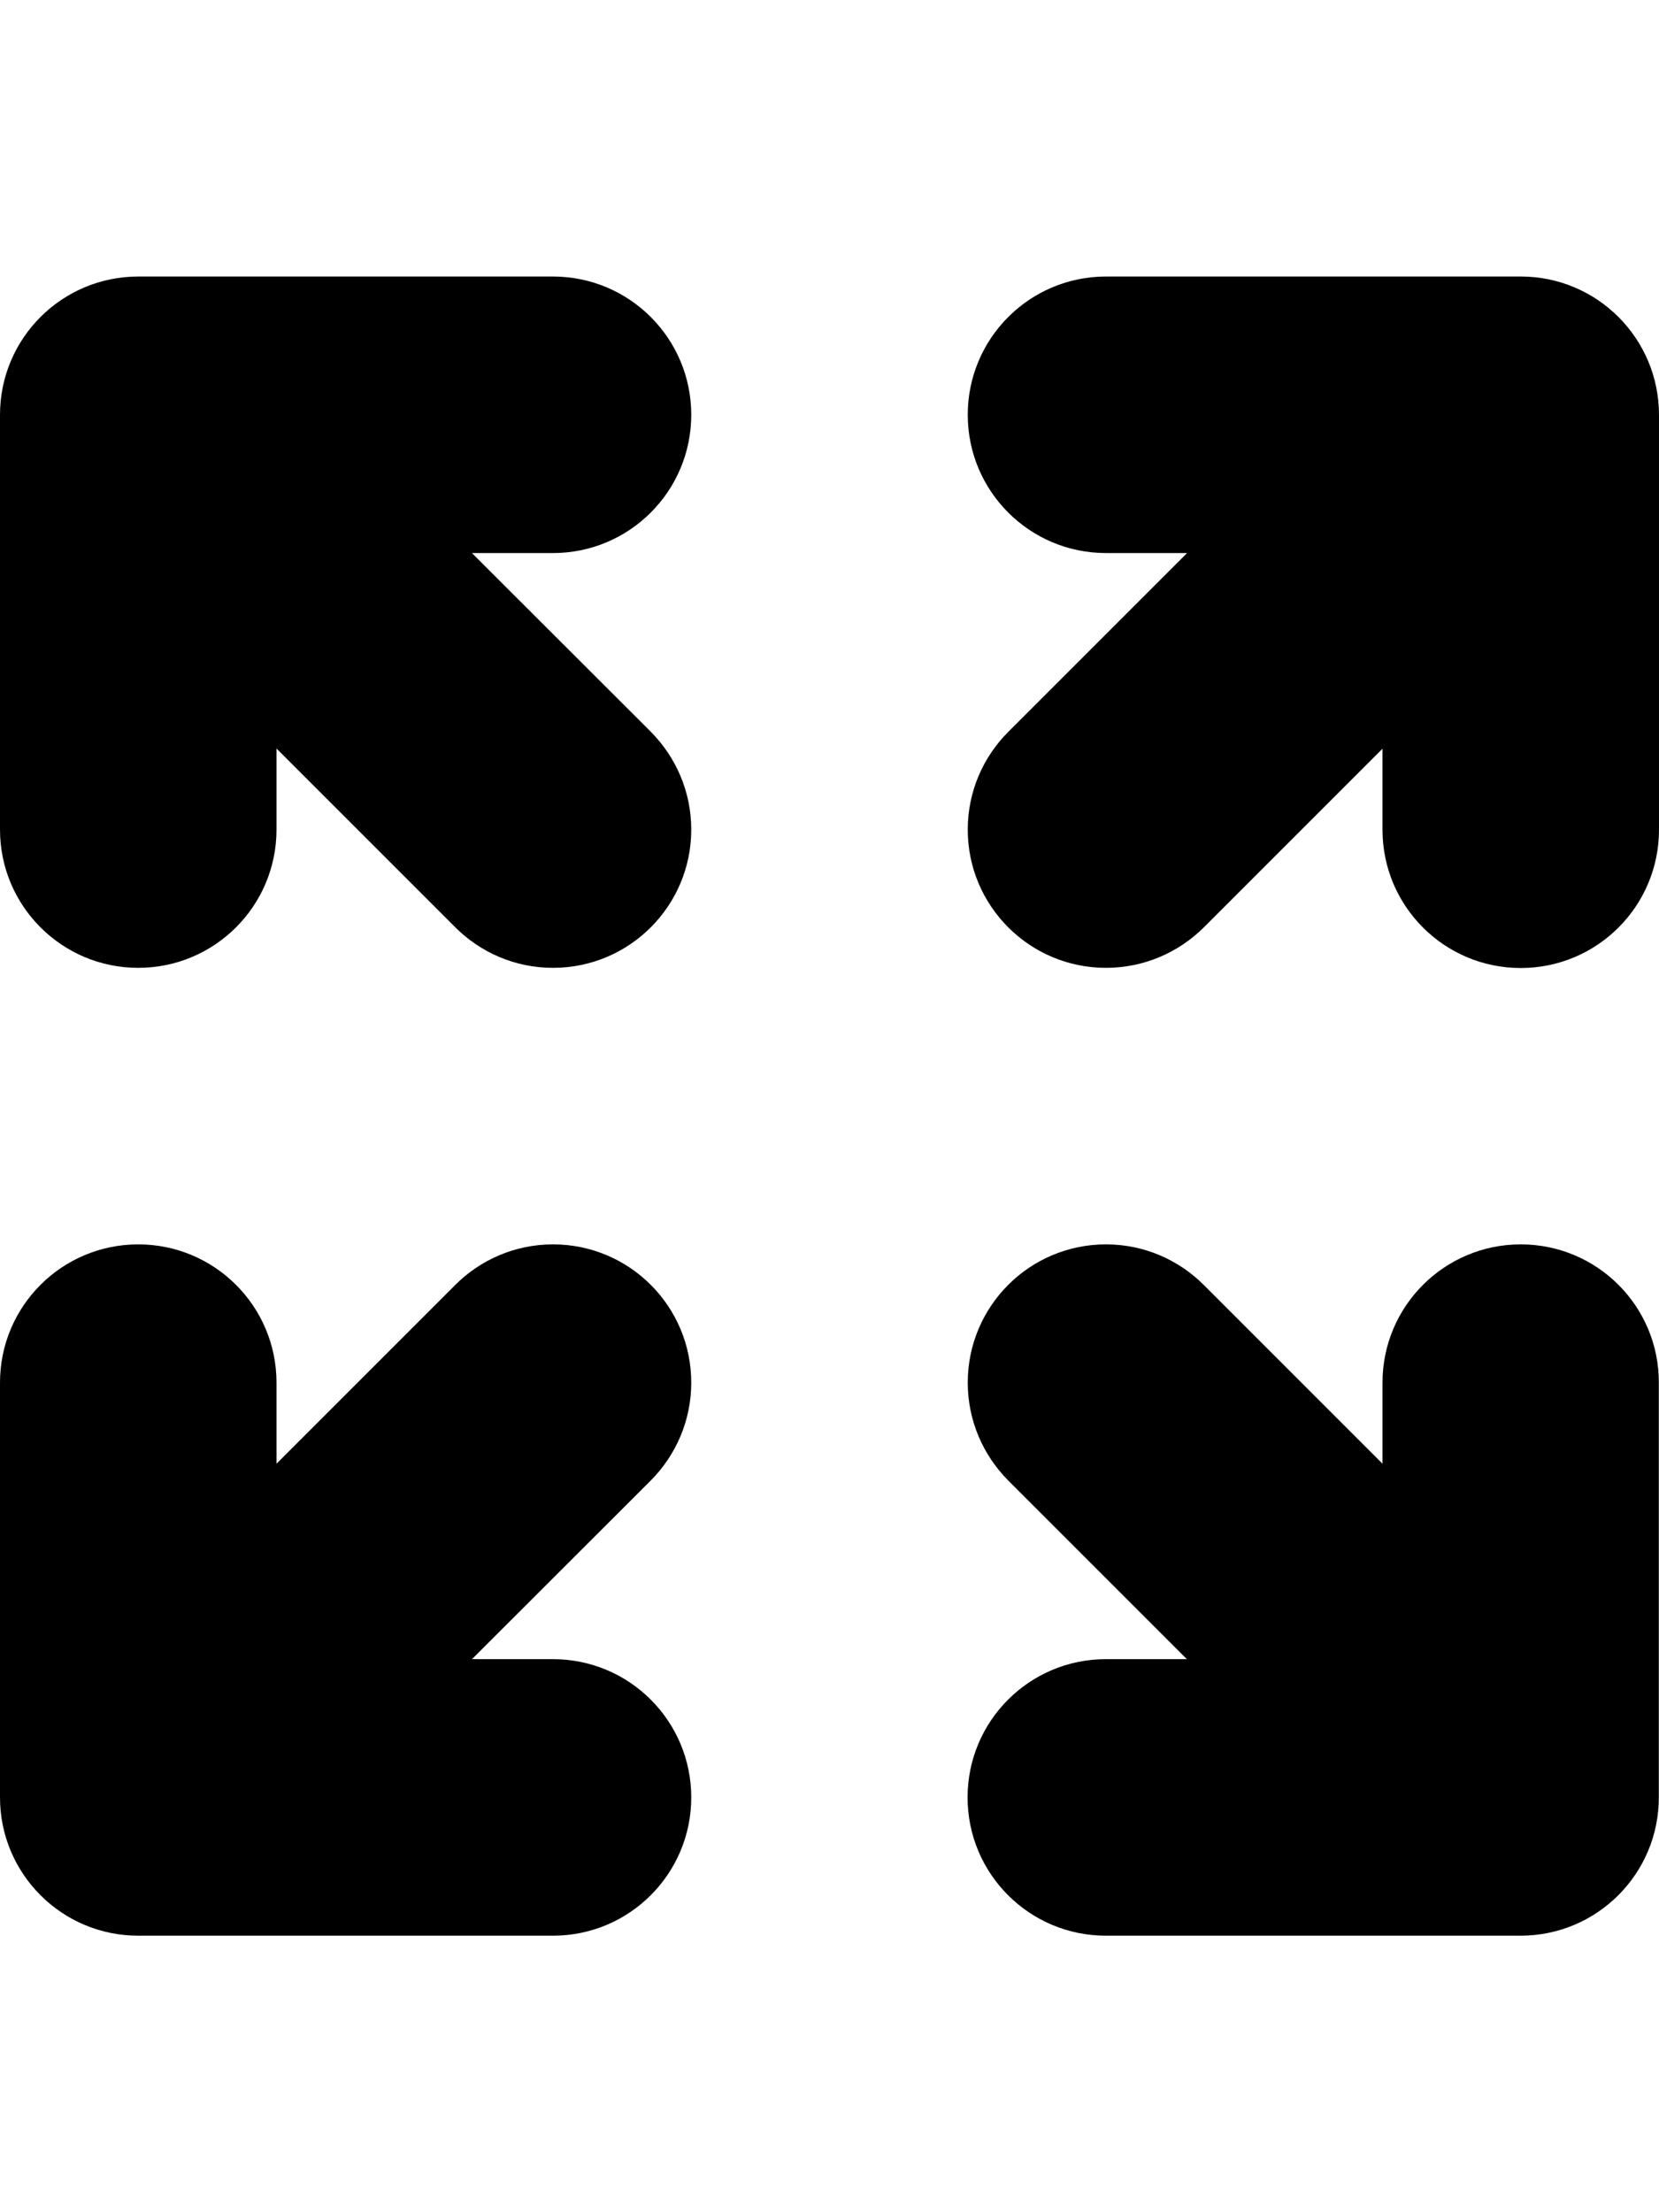 <?xml version="1.0" encoding="utf-8"?>
<!-- Generator: Adobe Illustrator 21.0.1, SVG Export Plug-In . SVG Version: 6.00 Build 0)  -->
<svg version="1.1" id="icon-" xmlns="http://www.w3.org/2000/svg" xmlns:xlink="http://www.w3.org/1999/xlink" x="0px" y="0px"
	 viewBox="0 0 960 1280" enable-background="new 0 0 960 1280" xml:space="preserve">
<path id="arrows-expand" d="M376.6,856.6C329.8,903.4,300,933.1,273.1,960c12.9,0,28.2,0,46.9,0c44.2,0,80,35.8,80,80
	s-35.8,80-80,80c-160,0-80,0-240,0c-44.2,0-80-35.8-80-80c0-160,0-80,0-240c0-44.2,35.8-80,80-80s80,35.8,80,80c0,18.6,0,34,0,46.9
	c26.9-26.9,56.6-56.6,103.4-103.4C277.9,729,297.9,720,320,720c44.2,0,80,35.8,80,80C400,822.1,391,842.1,376.6,856.6z M400,240
	c0-44.2-35.8-80-80-80c-160,0-80,0-240,0c-44.2,0-80,35.8-80,80c0,160,0,80,0,240c0,44.2,35.8,80,80,80s80-35.8,80-80
	c0-18.6,0-34,0-46.9c26.9,26.9,56.6,56.6,103.4,103.4C277.9,551,297.9,560,320,560c44.2,0,80-35.8,80-80c0-22.1-9-42.1-23.4-56.6
	C329.8,376.6,300,346.9,273.1,320c12.9,0,28.2,0,46.9,0C364.2,320,400,284.2,400,240z M880,160c-160,0-80,0-240,0
	c-44.2,0-80,35.8-80,80s35.8,80,80,80c18.6,0,34,0,46.9,0c-26.9,26.9-56.6,56.6-103.4,103.4C569,437.9,560,457.9,560,480
	c0,44.2,35.8,80,80,80c22.1,0,42.1-9,56.6-23.4c46.8-46.8,76.6-76.6,103.4-103.4c0,12.9,0,28.2,0,46.9c0,44.2,35.8,80,80,80
	s80-35.8,80-80c0-160,0-80,0-240C960,195.8,924.2,160,880,160z M880,720c-44.2,0-80,35.8-80,80c0,18.6,0,34,0,46.9
	c-26.9-26.9-56.6-56.6-103.4-103.4C682.1,729,662.1,720,640,720c-44.2,0-80,35.8-80,80c0,22.1,9,42.1,23.4,56.6
	c46.8,46.8,76.6,76.6,103.4,103.4c-12.9,0-28.2,0-46.9,0c-44.2,0-80,35.8-80,80s35.8,80,80,80c160,0,80,0,240,0
	c44.2,0,80-35.8,80-80c0-160,0-80,0-240C960,755.8,924.2,720,880,720z"/>
</svg>
